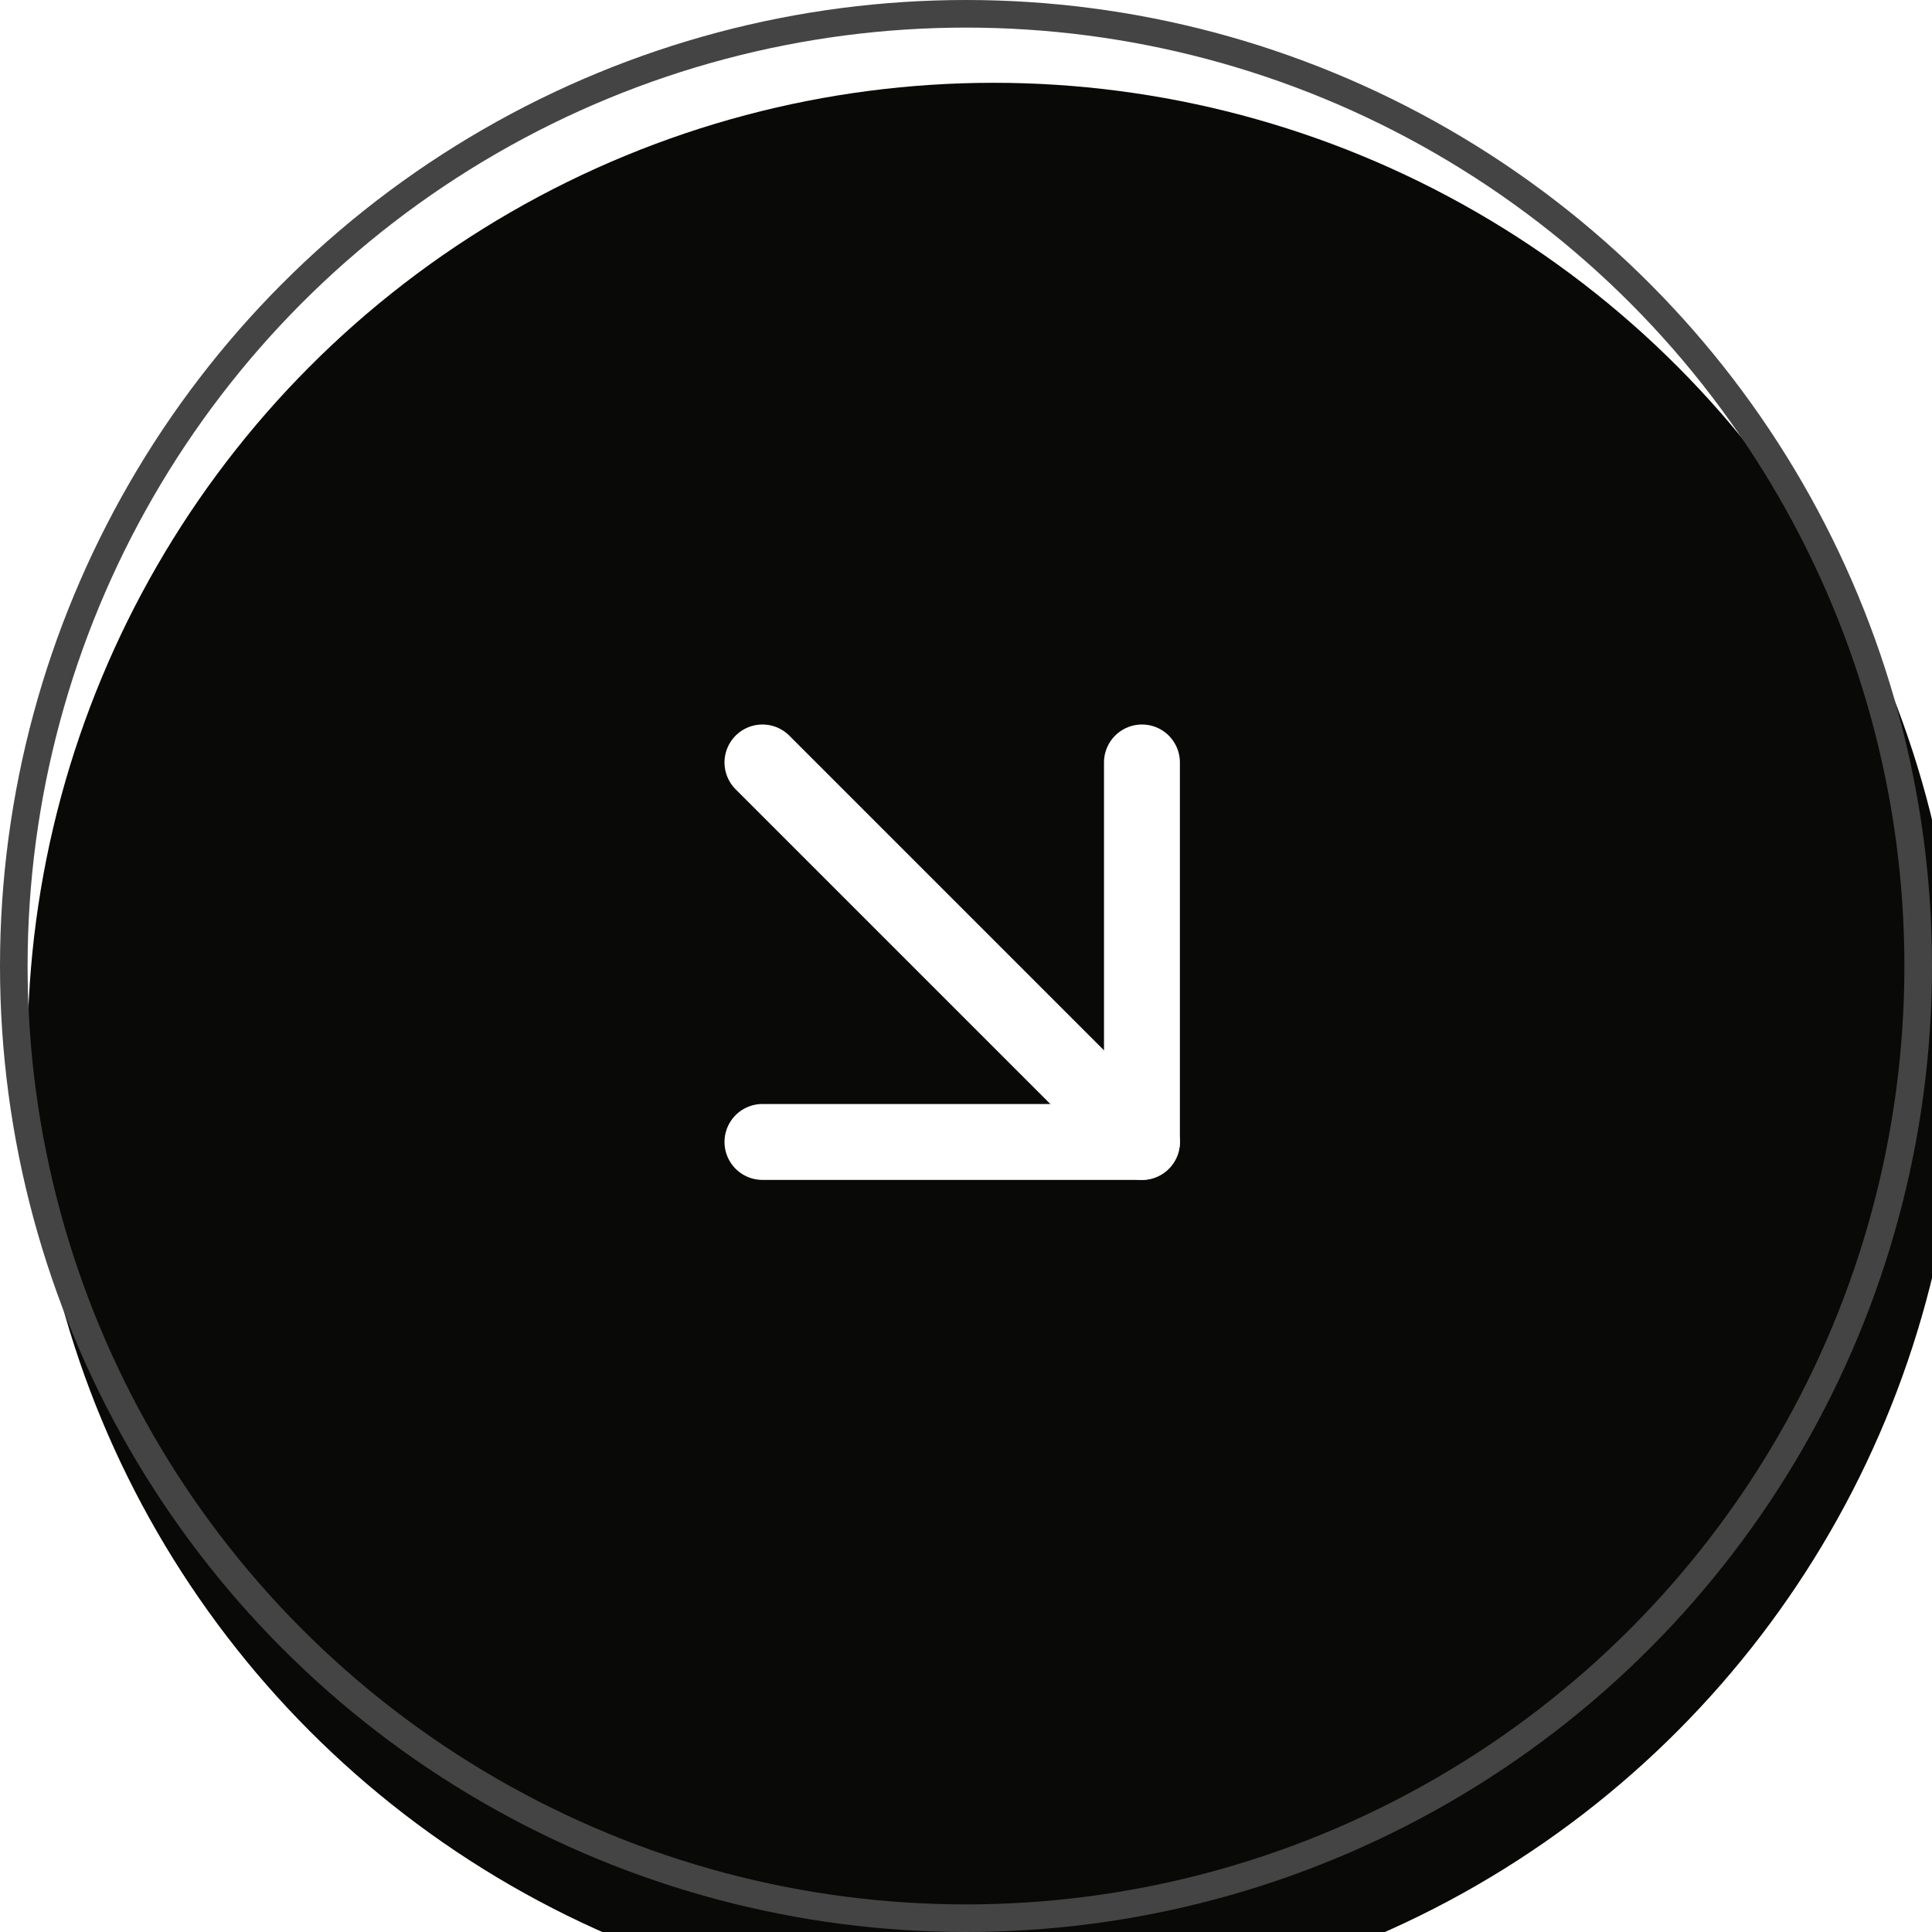 <svg width="70" height="70" viewBox="0 0 70 70" fill="none" xmlns="http://www.w3.org/2000/svg">
<g filter="url(#filter0_i_123_185)">
<circle cx="35" cy="35" r="35" fill="#090A07"/>
</g>
<circle cx="35" cy="35" r="34.5" stroke="#444444"/>
<path d="M27.625 27.625L41.375 41.375" stroke="white" stroke-width="2.75" stroke-linecap="round" stroke-linejoin="round"/>
<path d="M41.375 27.625V41.375H27.625" stroke="white" stroke-width="2.75" stroke-linecap="round" stroke-linejoin="round"/>
<defs>
<filter id="filter0_i_123_185" x="0" y="0" width="71" height="73" filterUnits="userSpaceOnUse" color-interpolation-filters="sRGB">
<feFlood flood-opacity="0" result="BackgroundImageFix"/>
<feBlend mode="normal" in="SourceGraphic" in2="BackgroundImageFix" result="shape"/>
<feColorMatrix in="SourceAlpha" type="matrix" values="0 0 0 0 0 0 0 0 0 0 0 0 0 0 0 0 0 0 127 0" result="hardAlpha"/>
<feOffset dx="1" dy="3"/>
<feGaussianBlur stdDeviation="3.65"/>
<feComposite in2="hardAlpha" operator="arithmetic" k2="-1" k3="1"/>
<feColorMatrix type="matrix" values="0 0 0 0 0.347 0 0 0 0 0.347 0 0 0 0 0.347 0 0 0 0.25 0"/>
<feBlend mode="normal" in2="shape" result="effect1_innerShadow_123_185"/>
</filter>
</defs>
</svg>
